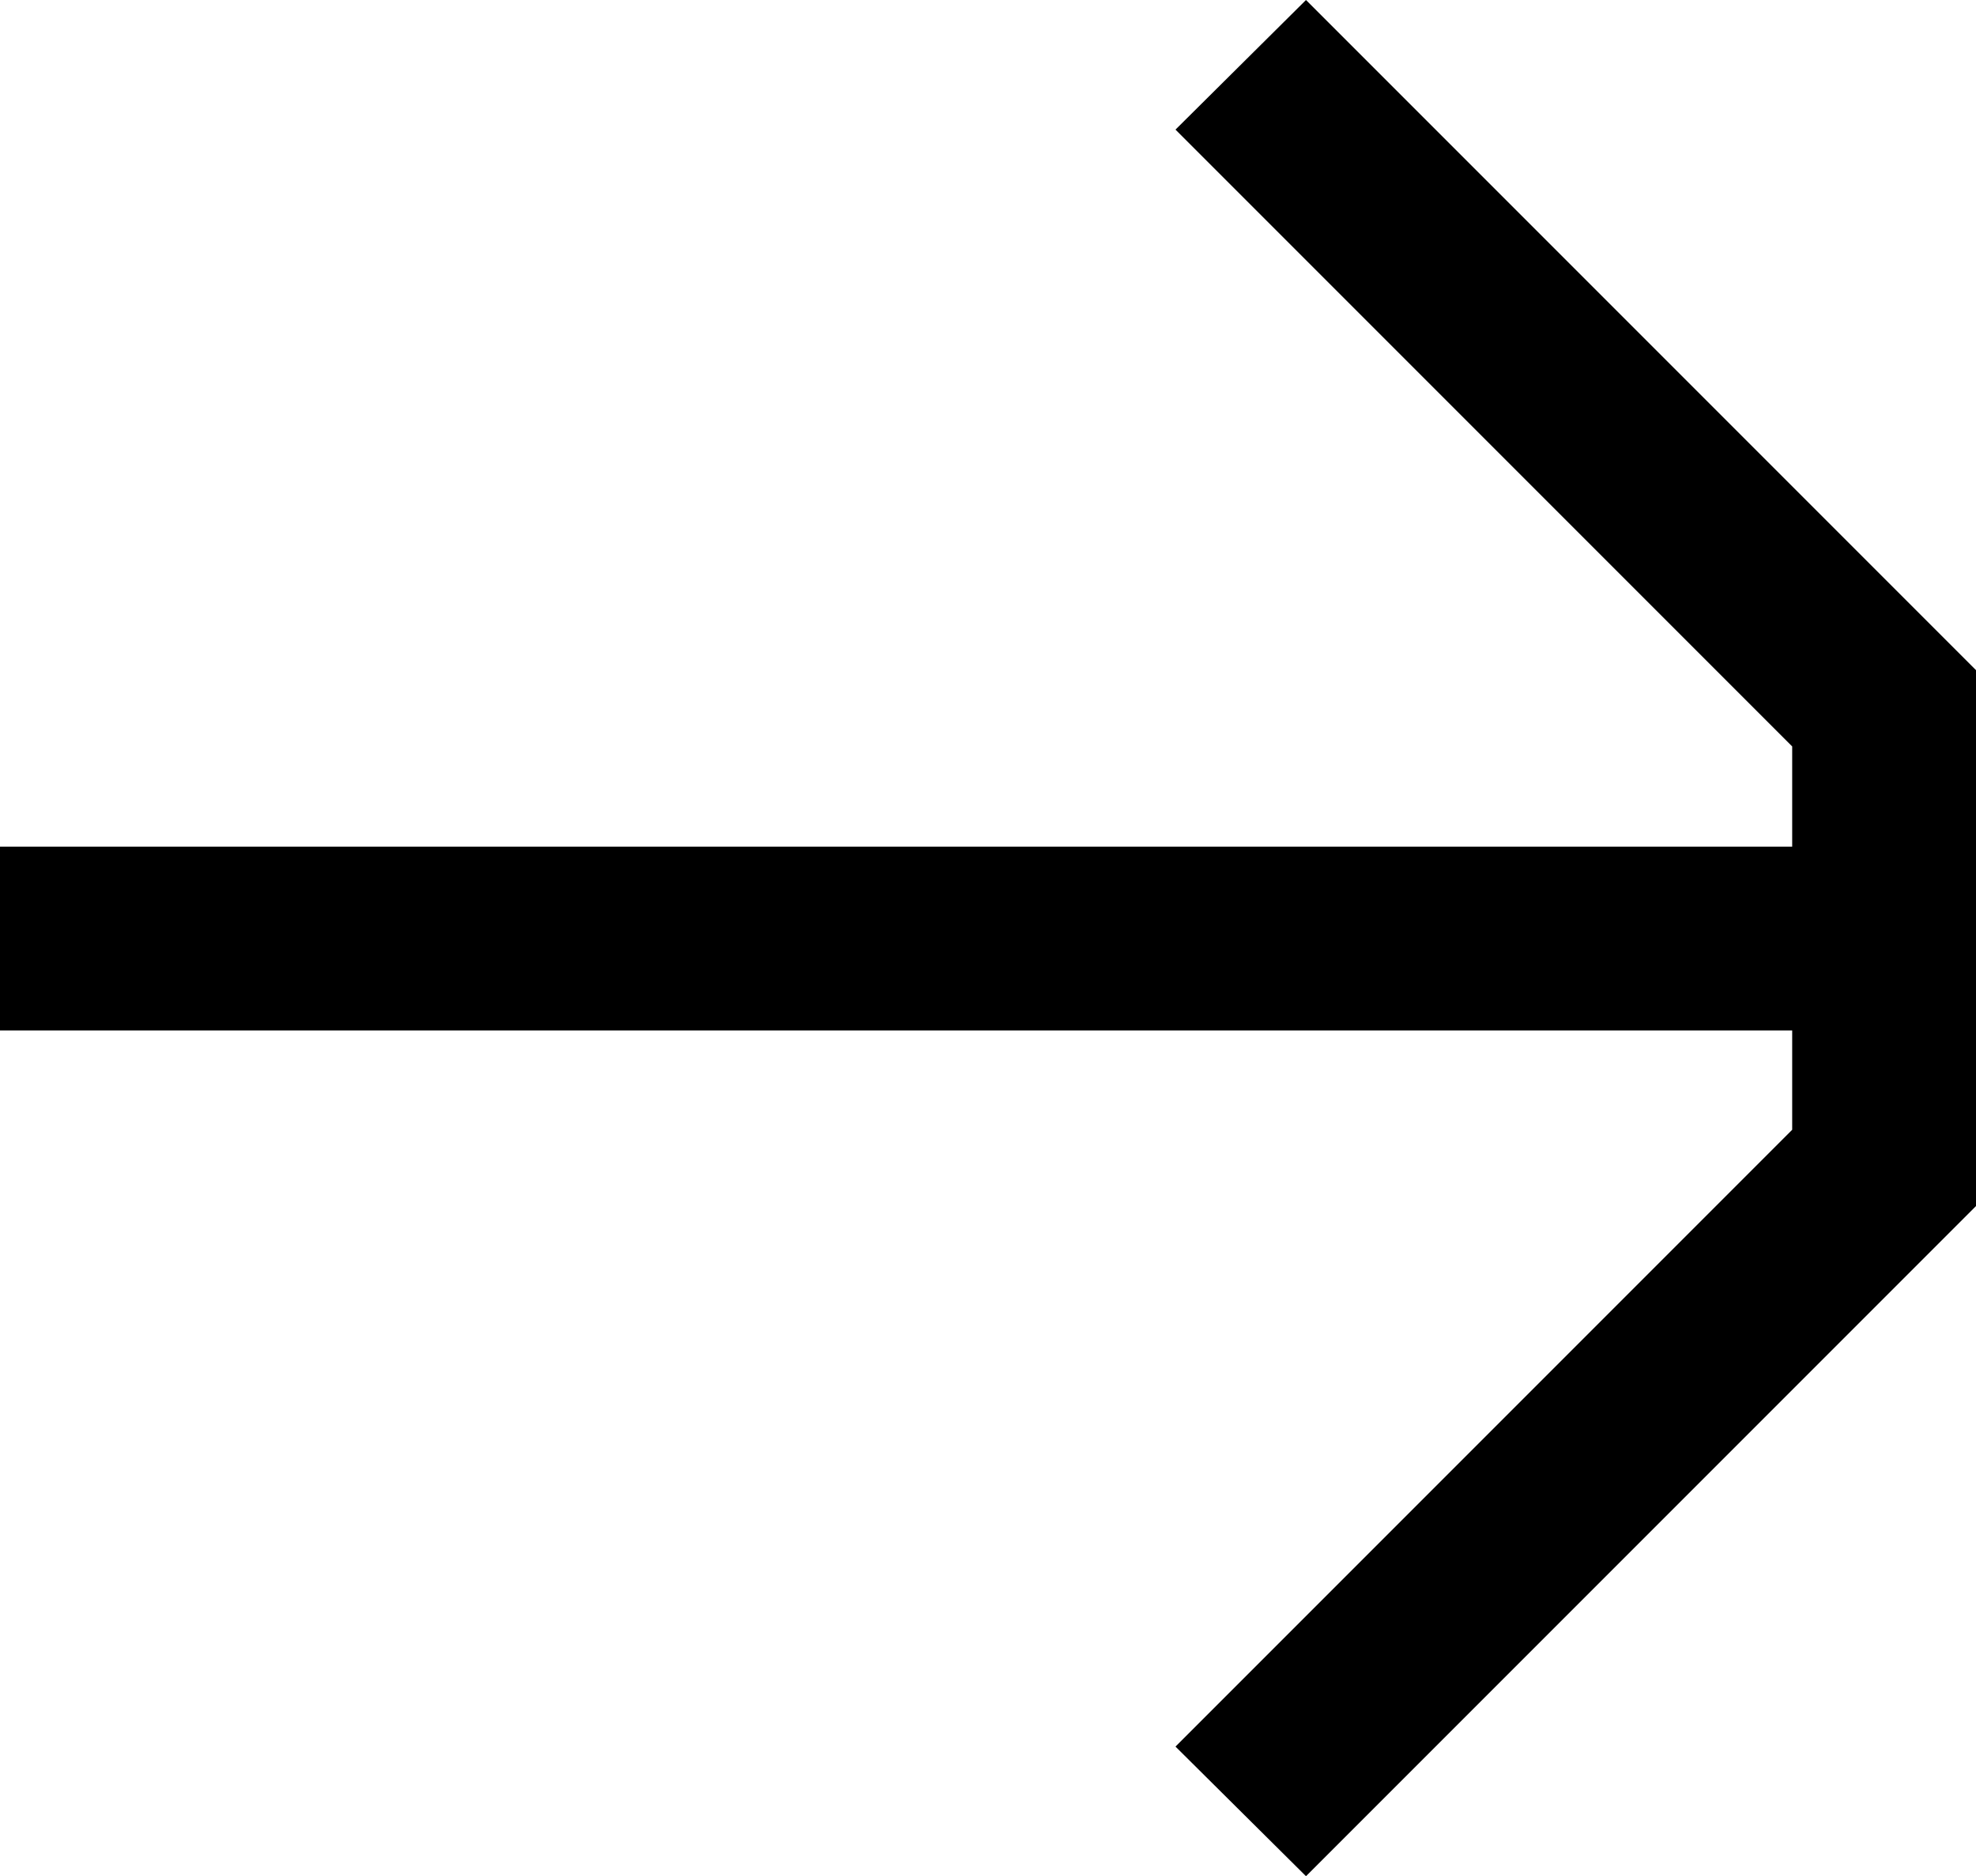 <svg xmlns="http://www.w3.org/2000/svg" viewBox="0 0 21.5 20.41"><polygon points="12.79 1.41 19.5 8.12 19.5 9.21 0 9.21 0 11.21 19.5 11.21 19.5 12.29 12.79 19 14.21 20.41 21.5 13.12 21.5 7.29 14.21 0 12.79 1.41"/></svg>